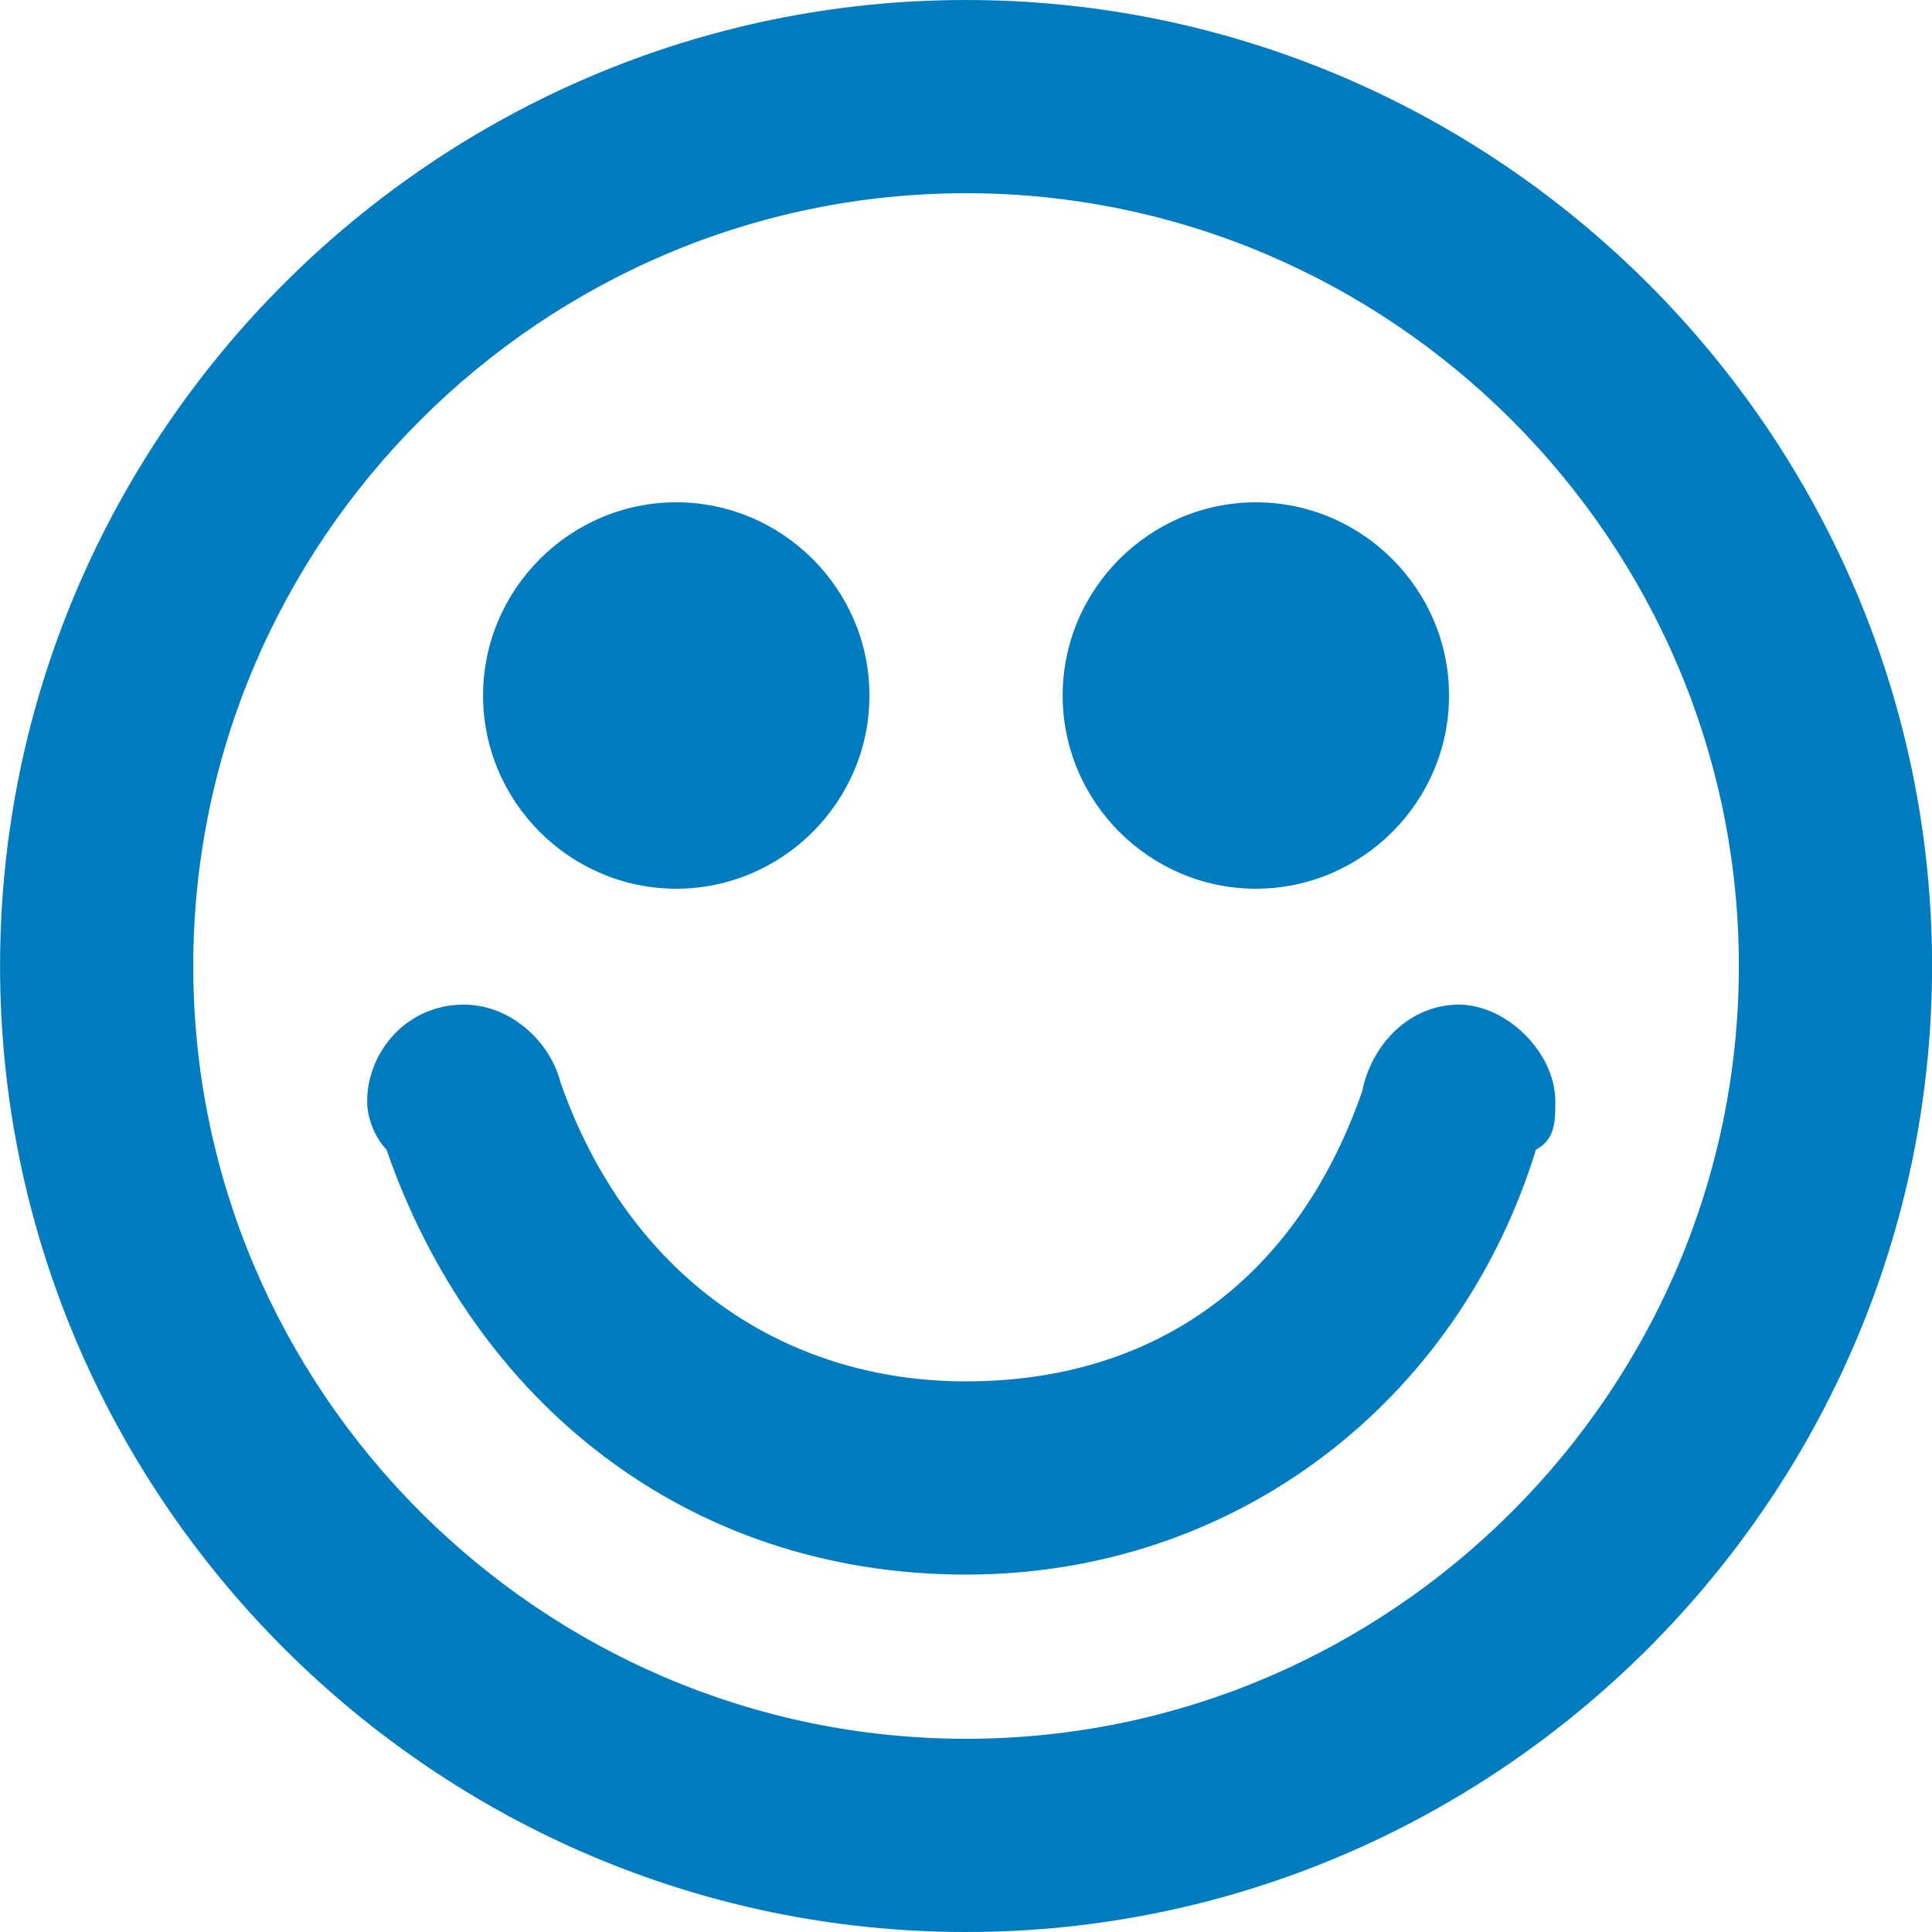 <!-- Generated by IcoMoon.io -->
<svg version="1.1" xmlns="http://www.w3.org/2000/svg" width="32" height="32" viewBox="0 0 32 32">
<path fill="#007cbe" d="M16.001 0c-8.8 0-16 7.2-16 16s7.2 16 16 16c8.8 0 16-7.2 16-16s-7.2-16-16-16zM16.001 28.8c-7.040 0-12.8-5.76-12.8-12.8s5.76-12.8 12.8-12.8c7.040 0 12.8 5.76 12.8 12.8s-5.76 12.8-12.8 12.8zM11.201 14.72c1.76 0 3.2-1.44 3.2-3.2s-1.44-3.2-3.2-3.2c-1.76 0-3.2 1.44-3.2 3.2s1.44 3.2 3.2 3.2zM20.801 14.72c1.76 0 3.2-1.44 3.2-3.2s-1.44-3.2-3.2-3.2c-1.76 0-3.2 1.44-3.2 3.2s1.44 3.2 3.2 3.2zM25.761 18.24c0-0.8-0.8-1.6-1.6-1.6s-1.44 0.64-1.6 1.44c-1.12 3.2-3.52 4.8-6.56 4.8s-5.6-1.76-6.72-4.96c-0.16-0.64-0.8-1.28-1.6-1.28-0.96 0-1.6 0.8-1.6 1.6 0 0.32 0.16 0.64 0.32 0.8 1.44 4.16 4.96 7.040 9.6 7.040 4.48 0 8.16-2.88 9.44-7.040 0.32-0.16 0.32-0.48 0.32-0.8z"></path>
</svg>
